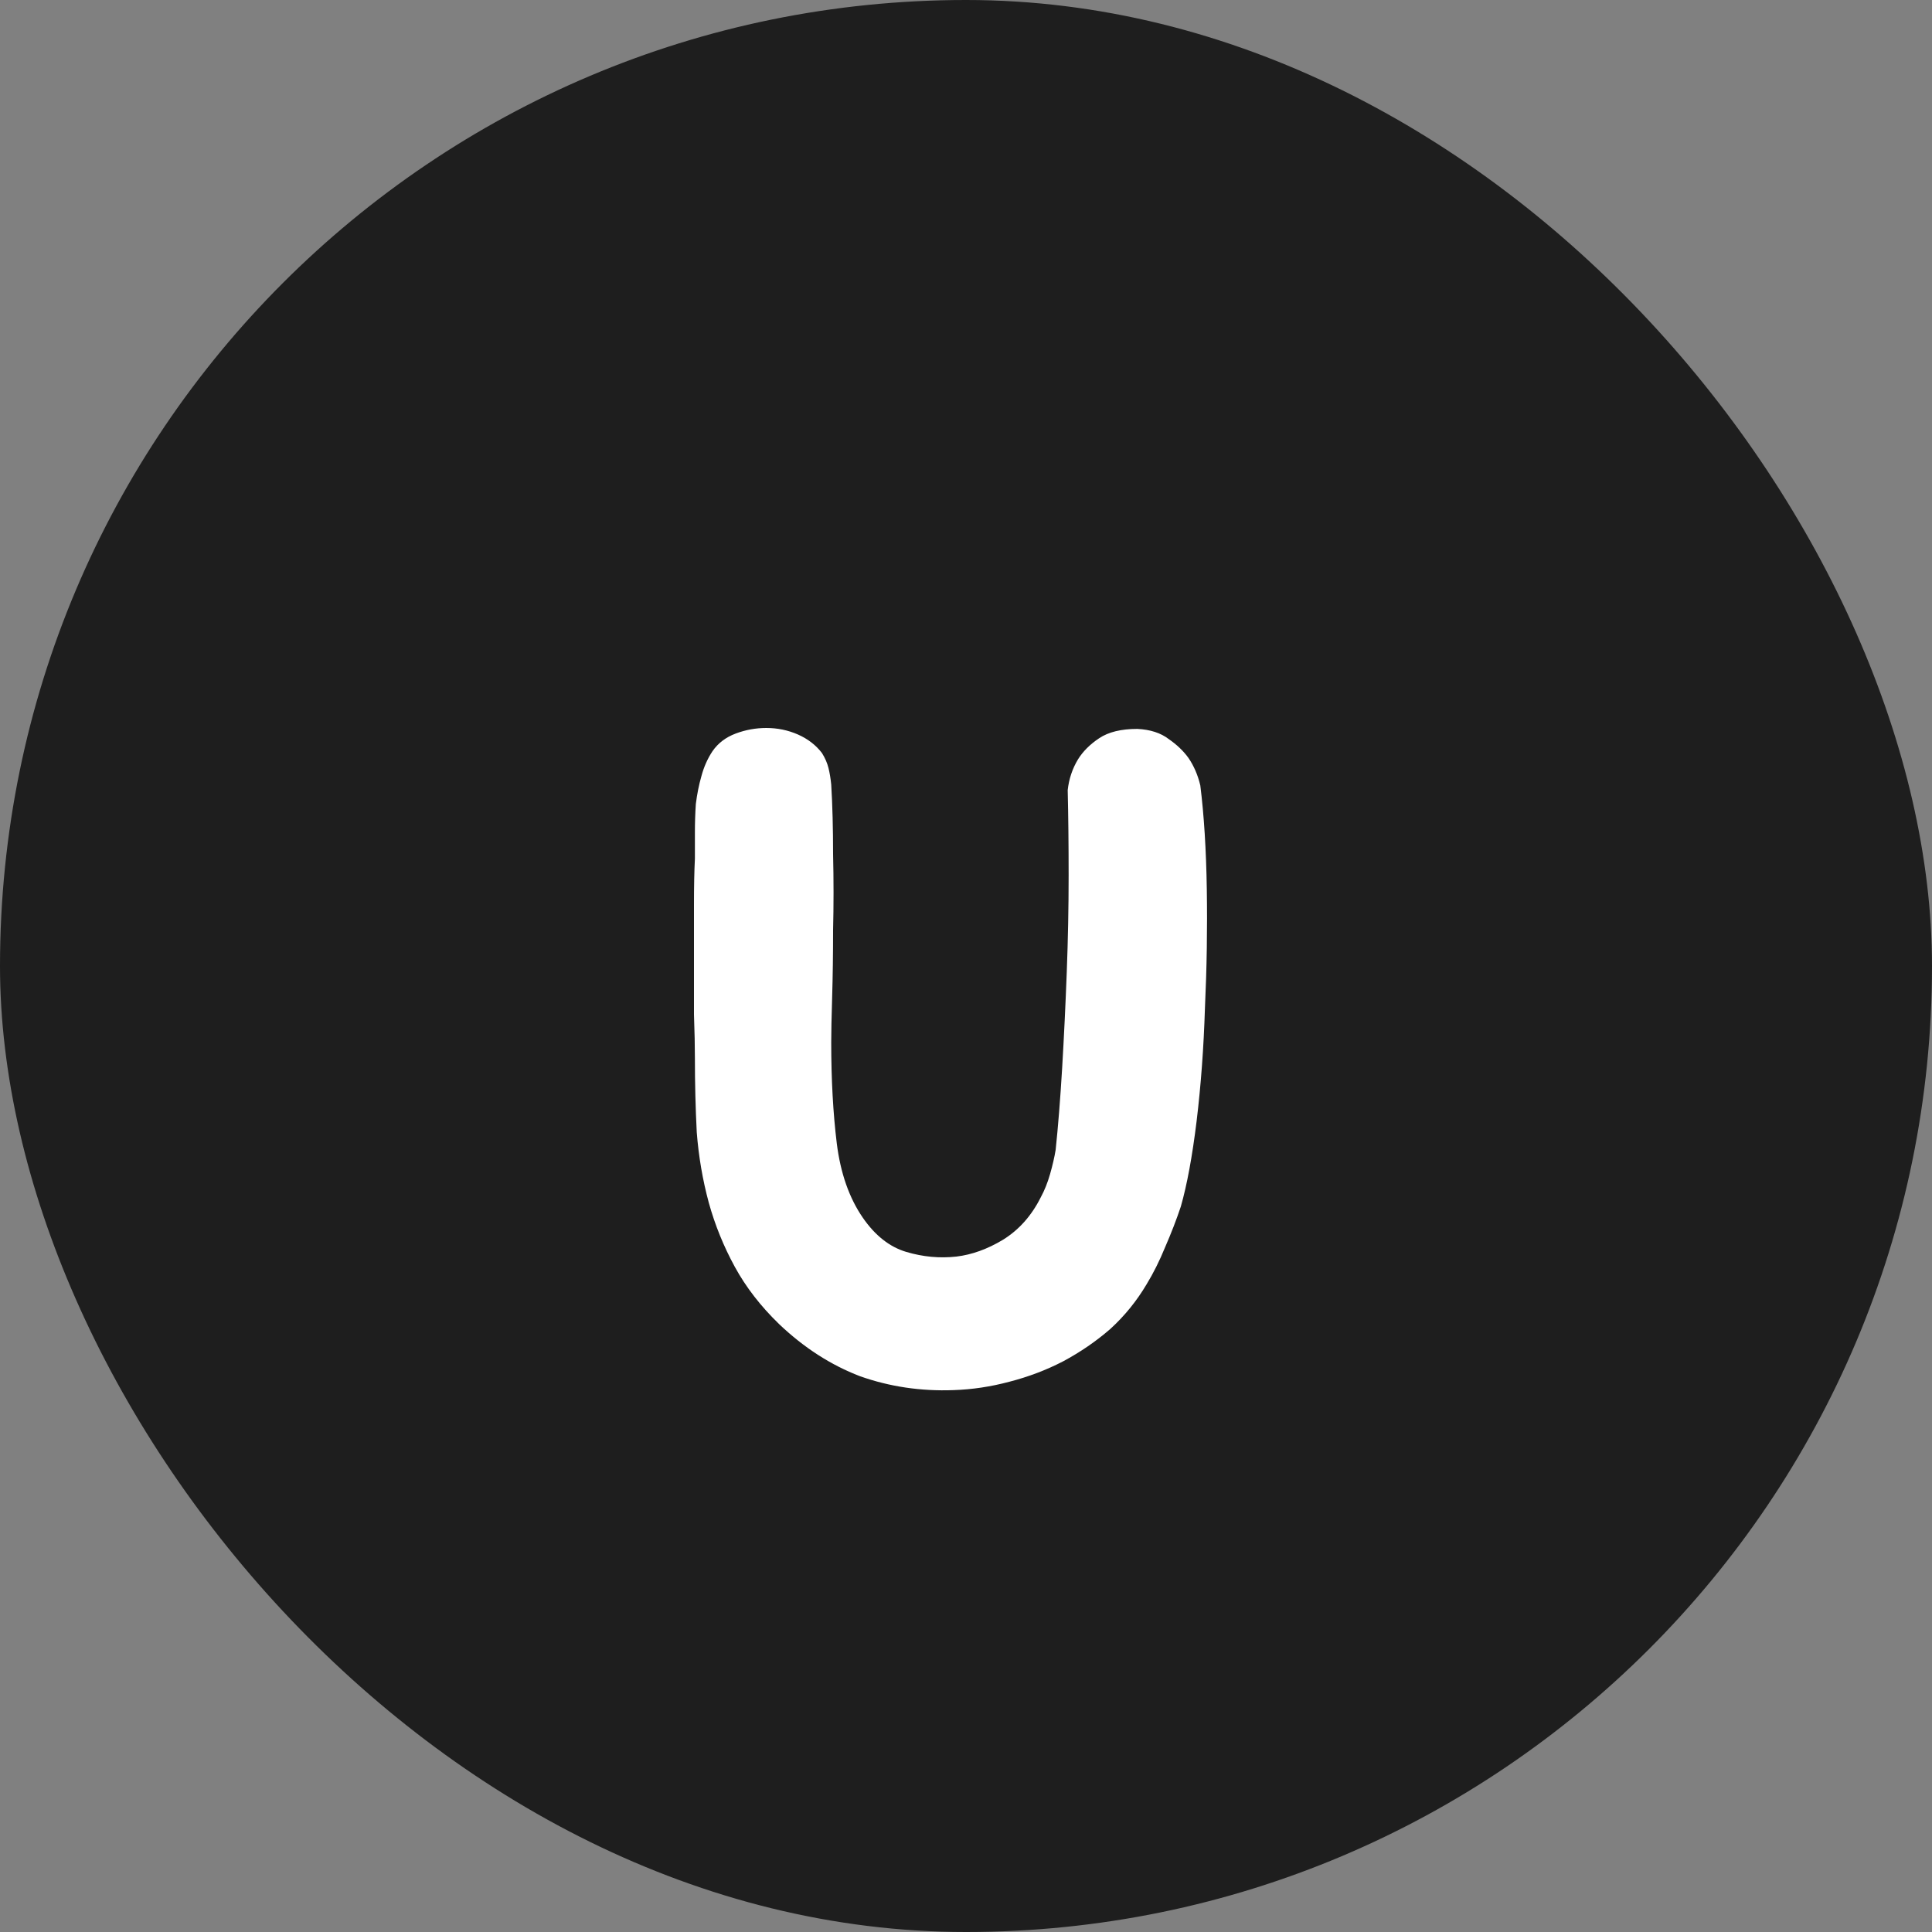 <svg width="50" height="50" viewBox="0 0 50 50" fill="none" xmlns="http://www.w3.org/2000/svg">
<rect x="0" y="0" width="50" height="50" fill="#808080" stroke="none"/>
<rect width="50" height="50" rx="25" fill="#1E1E1E"/>
<path d="M31.064 20.328C31.16 21.096 31.216 21.992 31.232 23.016C31.248 24.024 31.232 25.048 31.184 26.088C31.152 27.112 31.08 28.088 30.968 29.016C30.856 29.928 30.72 30.664 30.56 31.224C30.448 31.56 30.312 31.912 30.152 32.28C30.008 32.632 29.848 32.952 29.672 33.24C29.416 33.672 29.104 34.056 28.736 34.392C28.368 34.712 27.96 34.992 27.512 35.232C27.08 35.456 26.616 35.632 26.12 35.76C25.64 35.888 25.16 35.96 24.68 35.976C23.832 36.008 23.024 35.888 22.256 35.616C21.504 35.328 20.808 34.88 20.168 34.272C19.688 33.808 19.304 33.312 19.016 32.784C18.728 32.256 18.504 31.704 18.344 31.128C18.184 30.536 18.08 29.928 18.032 29.304C18 28.68 17.984 28.04 17.984 27.384C17.984 27.08 17.976 26.704 17.96 26.256C17.96 25.792 17.96 25.32 17.96 24.84C17.96 24.344 17.96 23.864 17.96 23.4C17.96 22.936 17.968 22.544 17.984 22.224C17.984 22.016 17.984 21.792 17.984 21.552C17.984 21.296 17.992 21.048 18.008 20.808C18.04 20.552 18.088 20.312 18.152 20.088C18.216 19.848 18.312 19.632 18.44 19.44C18.584 19.232 18.784 19.08 19.04 18.984C19.296 18.888 19.56 18.84 19.832 18.84C20.12 18.84 20.392 18.896 20.648 19.008C20.904 19.12 21.112 19.28 21.272 19.488C21.352 19.616 21.408 19.744 21.44 19.872C21.472 20 21.496 20.144 21.512 20.304C21.544 20.832 21.56 21.432 21.56 22.104C21.576 22.776 21.576 23.432 21.56 24.072C21.56 24.696 21.552 25.272 21.536 25.8C21.52 26.328 21.512 26.72 21.512 26.976C21.512 27.936 21.56 28.808 21.656 29.592C21.752 30.36 21.976 31 22.328 31.512C22.648 31.976 23.024 32.272 23.456 32.4C23.888 32.528 24.32 32.568 24.752 32.52C25.152 32.472 25.552 32.328 25.952 32.088C26.368 31.832 26.696 31.464 26.936 30.984C27.032 30.808 27.112 30.608 27.176 30.384C27.24 30.16 27.288 29.952 27.32 29.76C27.384 29.152 27.44 28.448 27.488 27.648C27.536 26.832 27.576 26 27.608 25.152C27.64 24.304 27.656 23.472 27.656 22.656C27.656 21.84 27.648 21.104 27.632 20.448C27.664 20.16 27.752 19.896 27.896 19.656C28.024 19.448 28.208 19.264 28.448 19.104C28.688 18.944 29.016 18.864 29.432 18.864C29.768 18.88 30.04 18.968 30.248 19.128C30.456 19.272 30.624 19.432 30.752 19.608C30.896 19.816 31 20.056 31.064 20.328Z" fill="white"/>
</svg>
